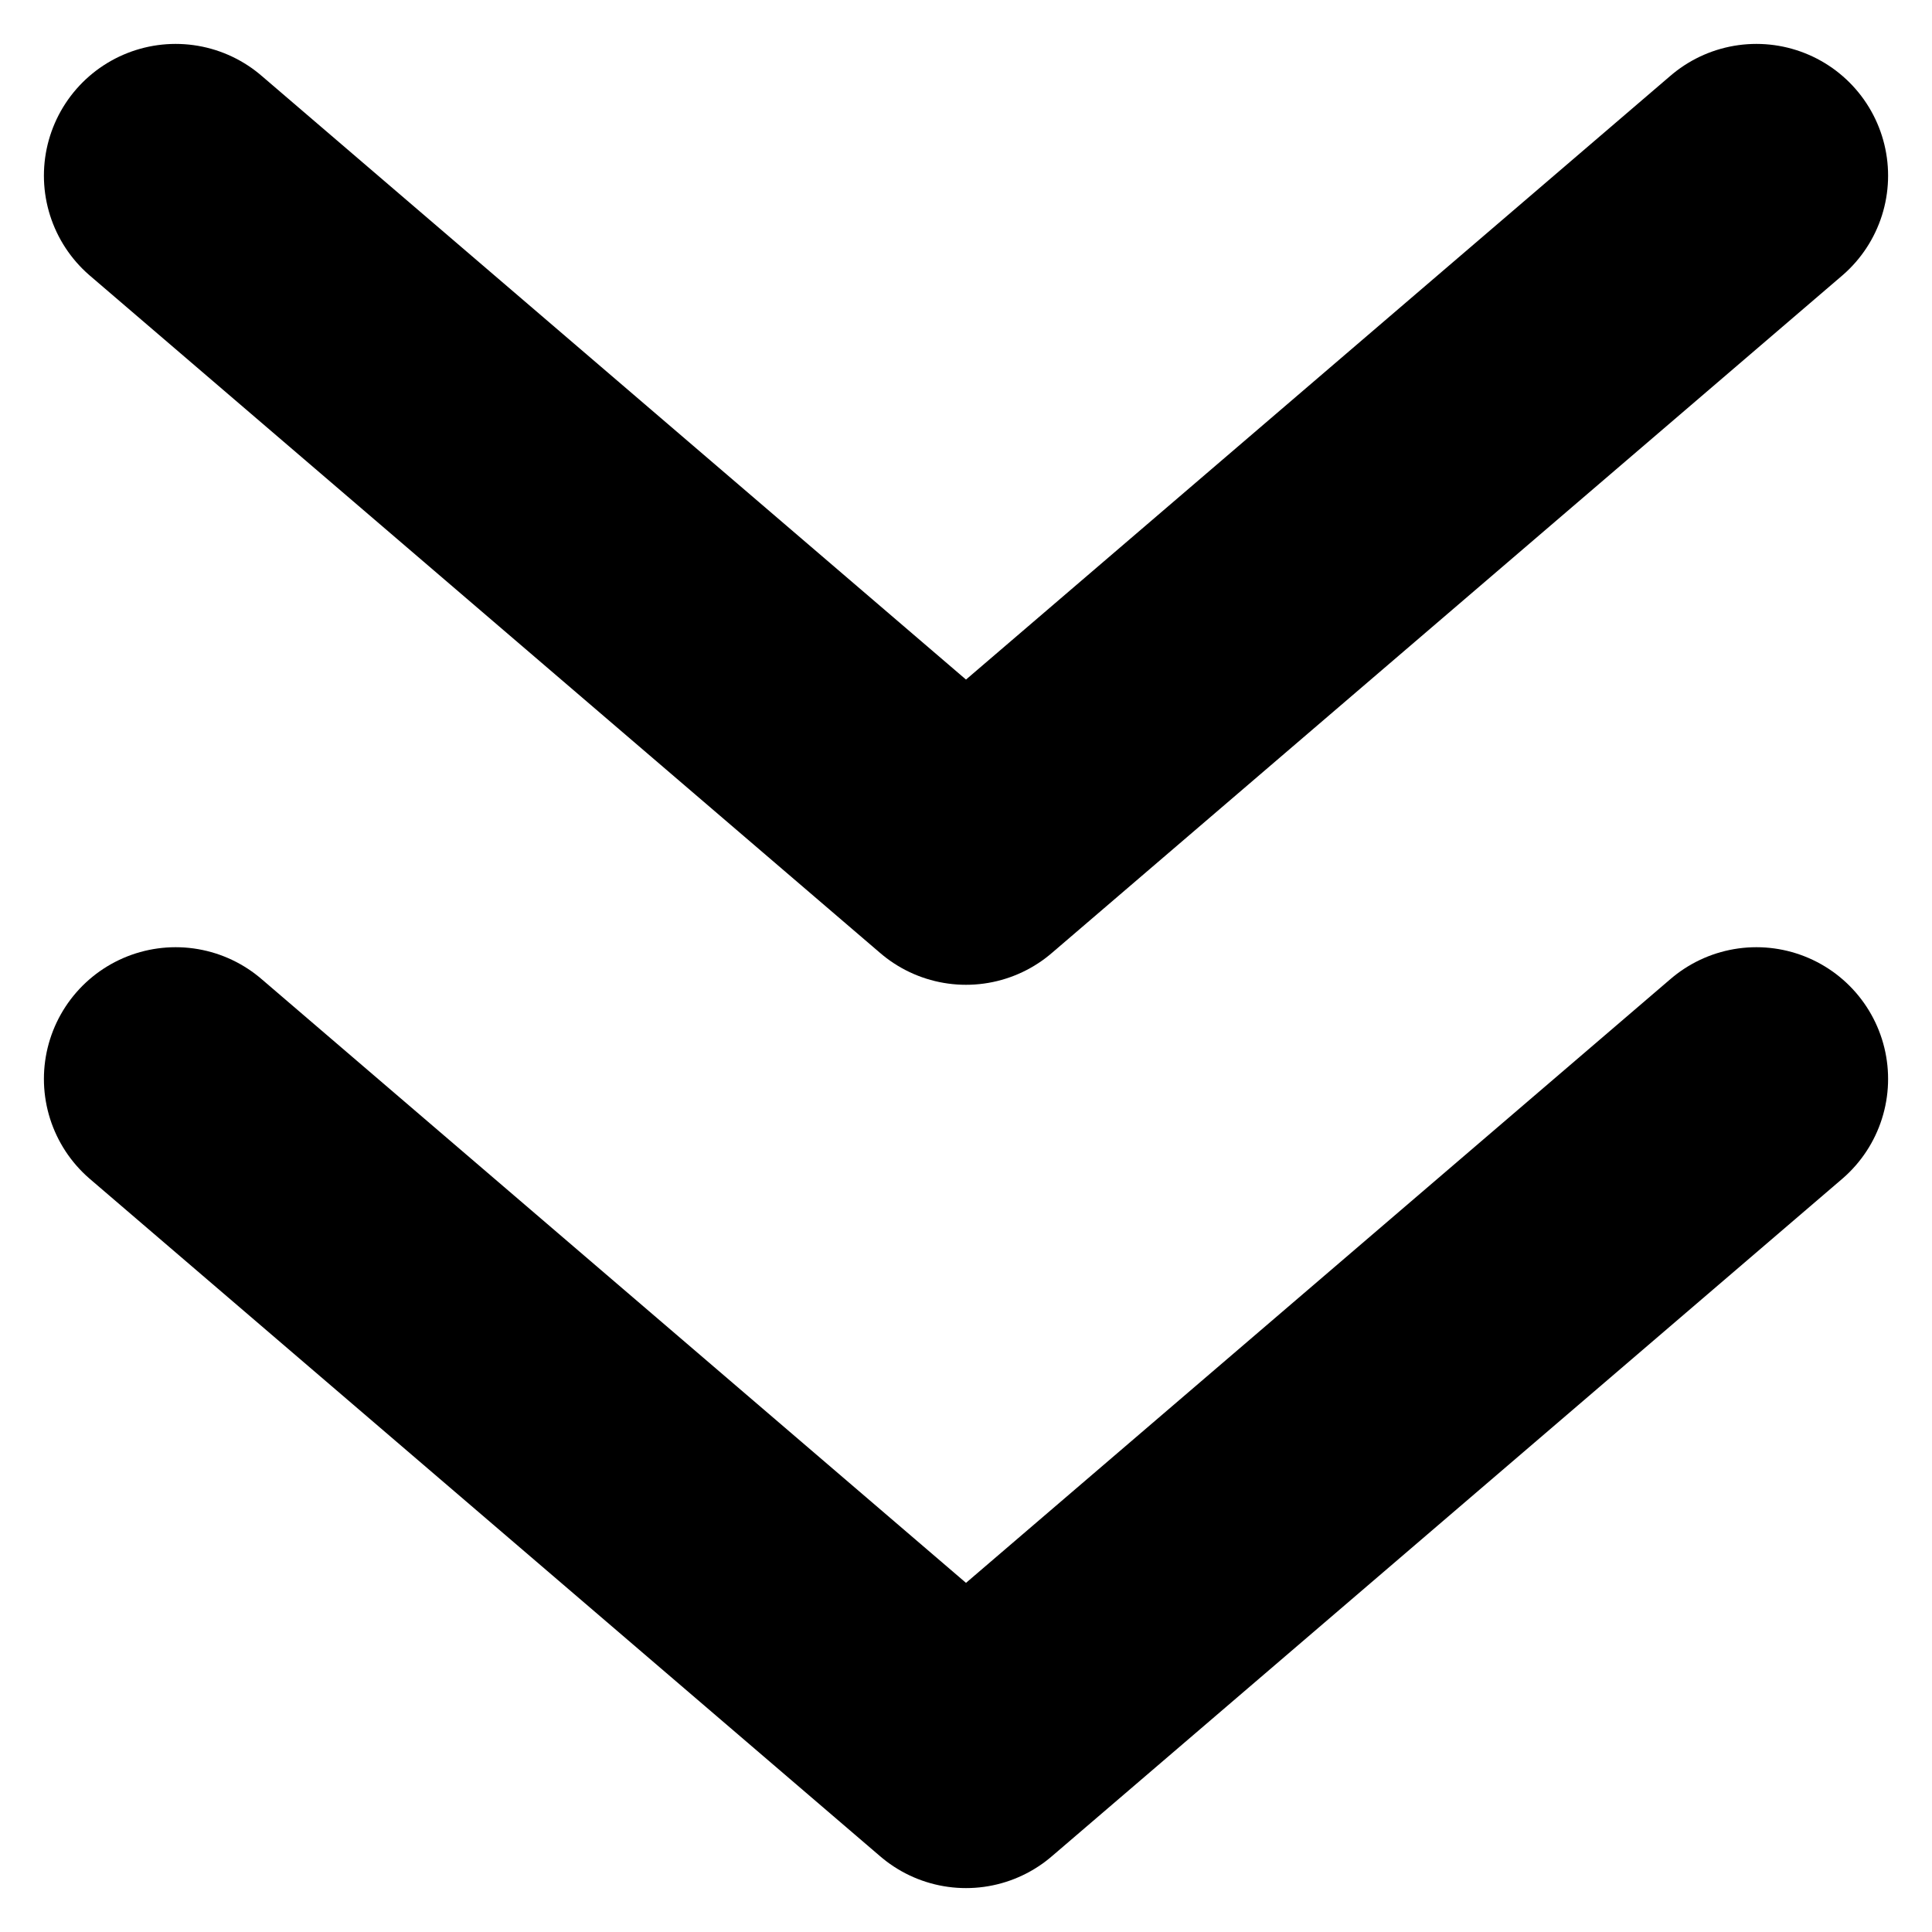 <svg width="11" height="11" viewBox="0 0 11 11" fill="none" xmlns="http://www.w3.org/2000/svg">
<path d="M1 1L5.5 4.857L10 1" stroke="black" stroke-width="1.5" stroke-linecap="round" stroke-linejoin="round"/>
<path d="M1 6.143L5.5 10L10 6.143" stroke="black" stroke-width="1.5" stroke-linecap="round" stroke-linejoin="round"/>
</svg>

